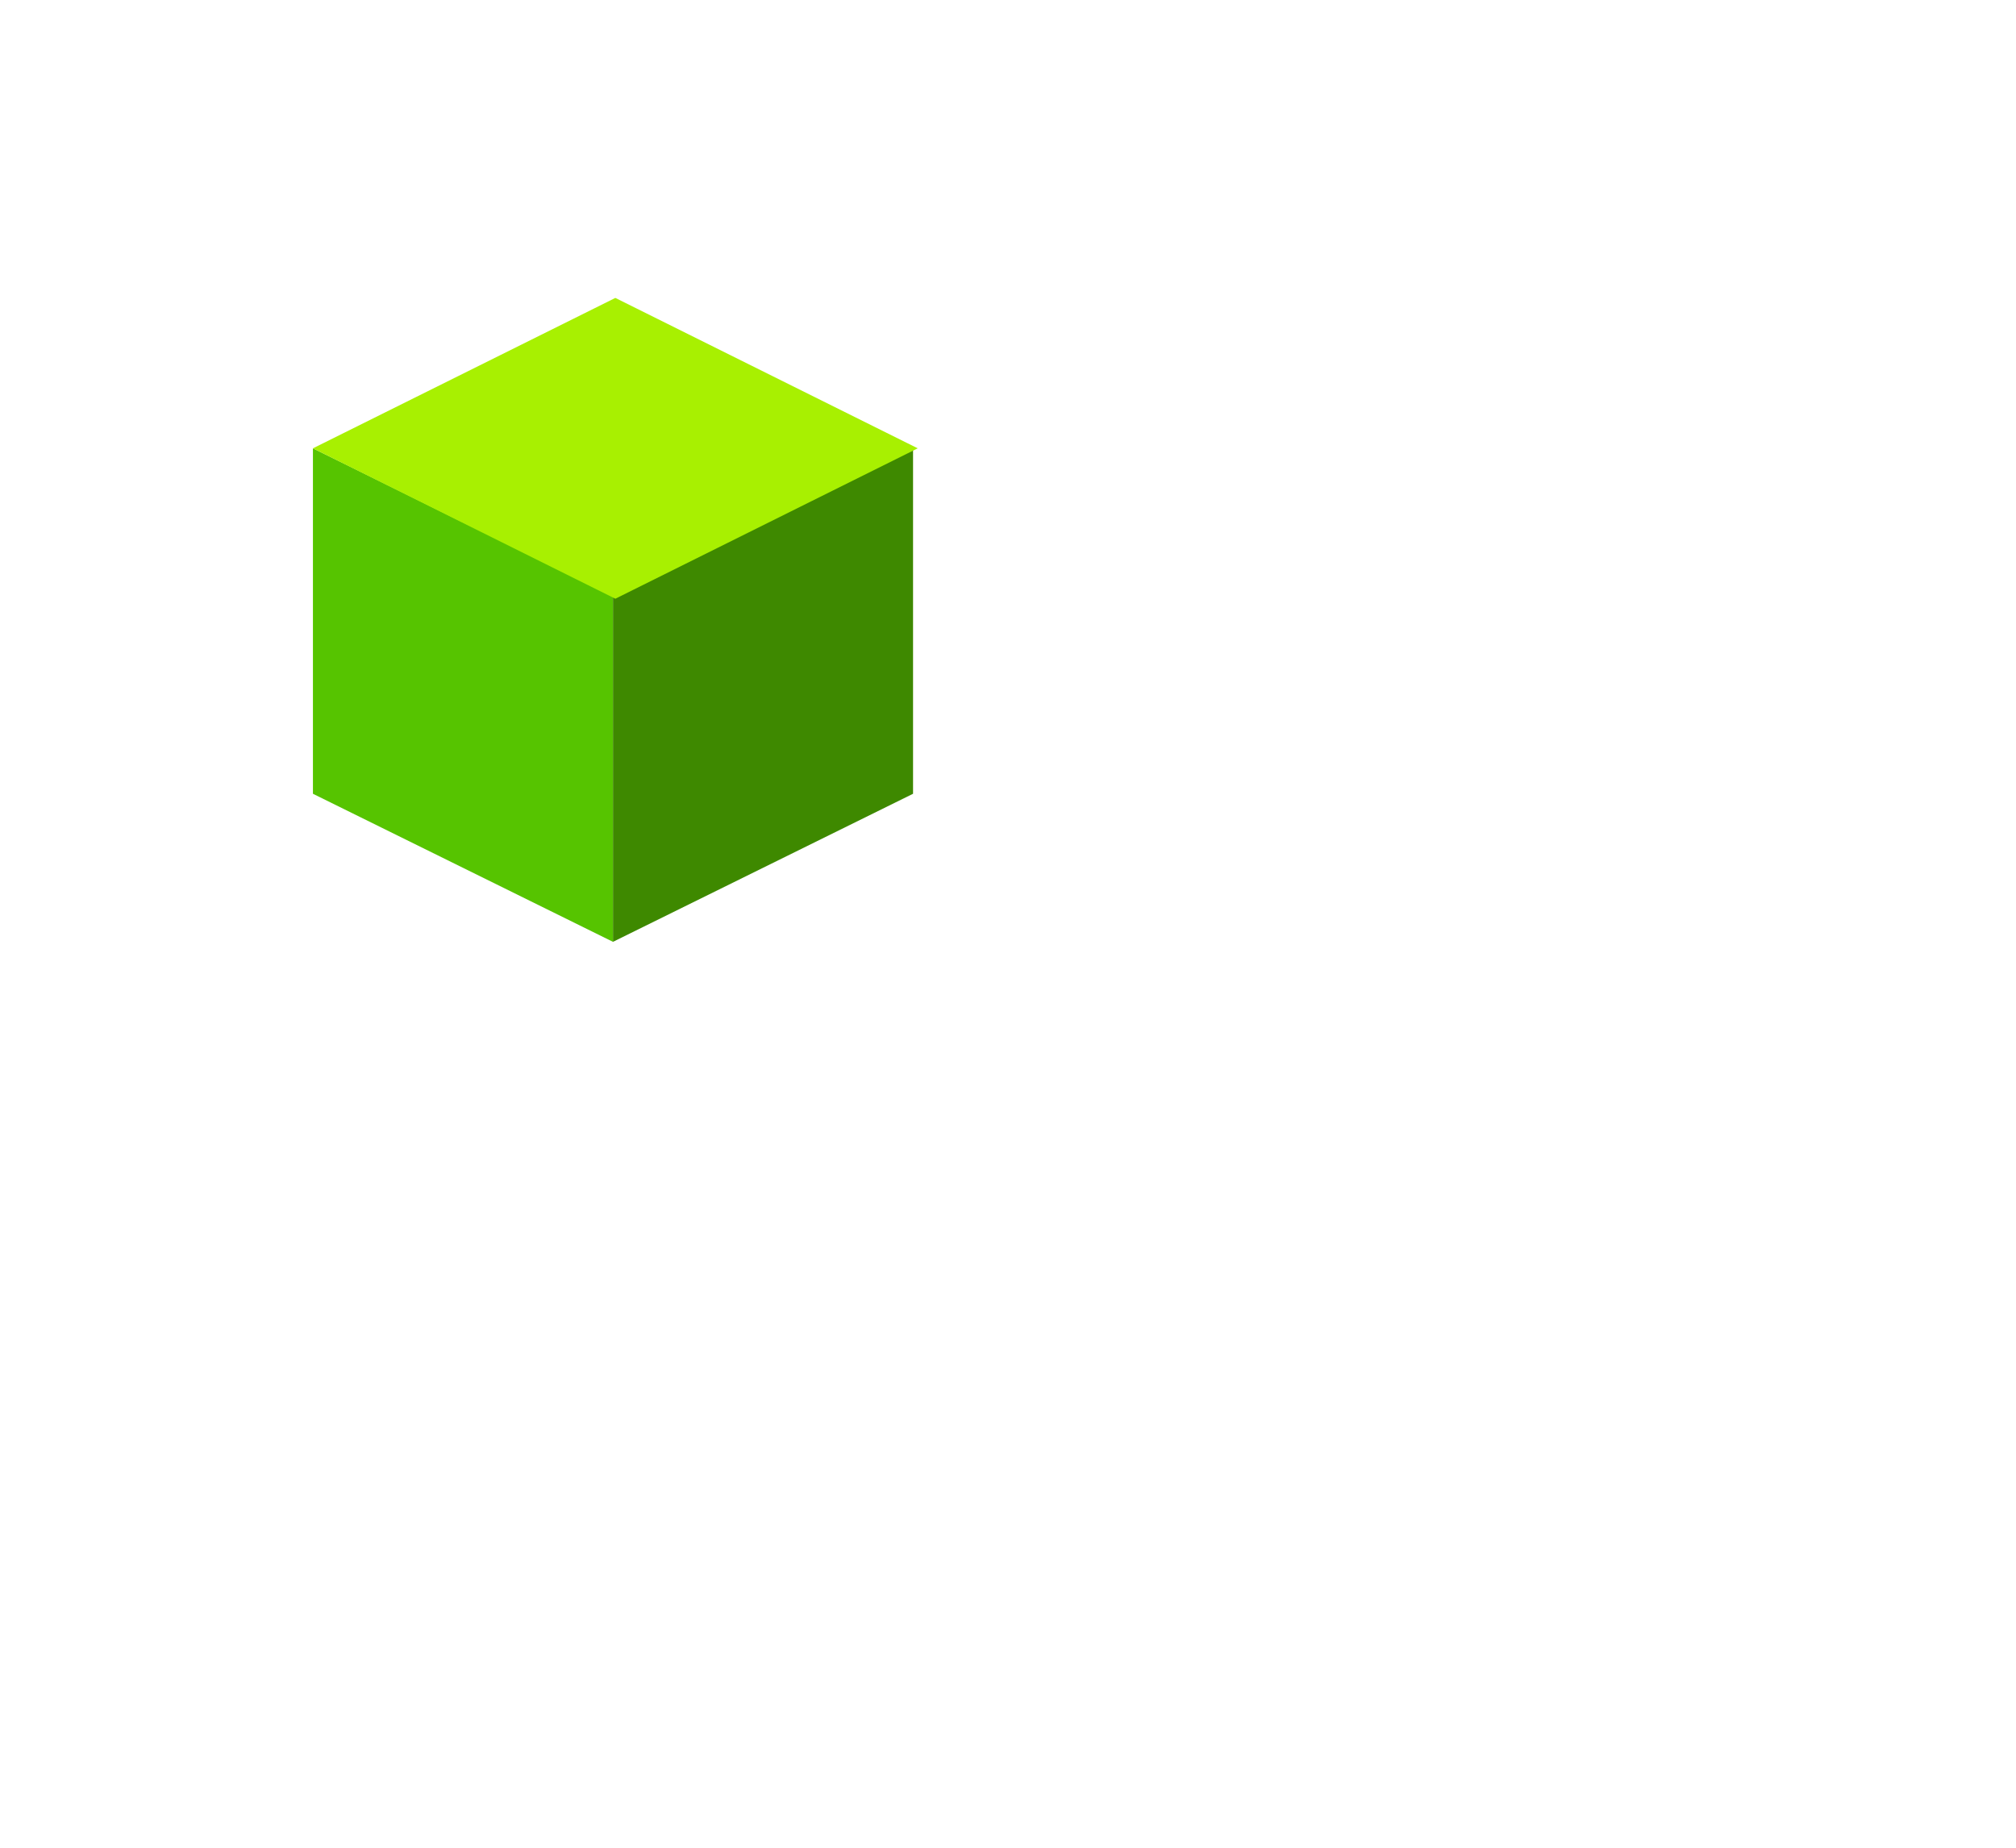 <svg viewBox="-50 -50 360 330" version="1.1" xmlns="http://www.w3.org/2000/svg" xmlns:xlink="http://www.w3.org/1999/xlink" id="BJ0dusLWX"><style>@-webkit-keyframes rkfRddi8-X_ByY-Kj8b7_Animation{0%{-webkit-transform: rotate(0deg);transform: rotate(0deg);}11.11%{-webkit-transform: rotate(20deg);transform: rotate(20deg);}44.44%{-webkit-transform: rotate(20deg);transform: rotate(20deg);}66.67%{-webkit-transform: rotate(70deg);transform: rotate(70deg);}88.89%{-webkit-transform: rotate(0deg);transform: rotate(0deg);}100%{-webkit-transform: rotate(0deg);transform: rotate(0deg);}}@keyframes rkfRddi8-X_ByY-Kj8b7_Animation{0%{-webkit-transform: rotate(0deg);transform: rotate(0deg);}11.11%{-webkit-transform: rotate(20deg);transform: rotate(20deg);}44.44%{-webkit-transform: rotate(20deg);transform: rotate(20deg);}66.67%{-webkit-transform: rotate(70deg);transform: rotate(70deg);}88.89%{-webkit-transform: rotate(0deg);transform: rotate(0deg);}100%{-webkit-transform: rotate(0deg);transform: rotate(0deg);}}@-webkit-keyframes rkfRddi8-X_SJU2do8-Q_Animation{0%{-webkit-transform: translate(0px, 0px);transform: translate(0px, 0px);}22.22%{-webkit-transform: translate(25px, 12px);transform: translate(25px, 12px);}44.44%{-webkit-transform: translate(-25px, -20px);transform: translate(-25px, -20px);}55.56%{-webkit-transform: translate(-25px, -20px);transform: translate(-25px, -20px);}66.67%{-webkit-transform: translate(-25px, 0px);transform: translate(-25px, 0px);}88.89%{-webkit-transform: translate(40px, -30px);transform: translate(40px, -30px);}100%{-webkit-transform: translate(0px, 0px);transform: translate(0px, 0px);}}@keyframes rkfRddi8-X_SJU2do8-Q_Animation{0%{-webkit-transform: translate(0px, 0px);transform: translate(0px, 0px);}22.22%{-webkit-transform: translate(25px, 12px);transform: translate(25px, 12px);}44.44%{-webkit-transform: translate(-25px, -20px);transform: translate(-25px, -20px);}55.56%{-webkit-transform: translate(-25px, -20px);transform: translate(-25px, -20px);}66.67%{-webkit-transform: translate(-25px, 0px);transform: translate(-25px, 0px);}88.89%{-webkit-transform: translate(40px, -30px);transform: translate(40px, -30px);}100%{-webkit-transform: translate(0px, 0px);transform: translate(0px, 0px);}}#BJ0dusLWX *{-webkit-animation-duration: 4.5s;animation-duration: 4.5s;-webkit-animation-iteration-count: infinite;animation-iteration-count: infinite;-webkit-animation-timing-function: cubic-bezier(0, 0, 1, 1);animation-timing-function: cubic-bezier(0, 0, 1, 1);}#BkxC_djLWm{stroke: none;stroke-width: 1;fill: none;}#Sy-AuOjIbX{-webkit-transform:  translate(-225px, -1382px);transform:  translate(-225px, -1382px);}#rkfRddi8-X{-webkit-transform:  translate(284.881px, 1442.708px) rotate(47deg) translate(-284.881px, -1442.708px) translate(230.881px, 1385.208px);transform:  translate(284.881px, 1442.708px) rotate(47deg) translate(-284.881px, -1442.708px) translate(230.881px, 1385.208px);}#Hym0_dsUWQ{fill: #56C400;}#ryE0duo8bm{fill: #3E8900;}#r1rCudoU-Q{fill: #A8F001;}#rkfRddi8-X_SJU2do8-Q{-webkit-animation-name: rkfRddi8-X_SJU2do8-Q_Animation;animation-name: rkfRddi8-X_SJU2do8-Q_Animation;-webkit-transform-origin: 50% 50%;transform-origin: 50% 50%;transform-box: fill-box;-webkit-transform: translate(0px, 0px);transform: translate(0px, 0px);}#rkfRddi8-X_ByY-Kj8b7{-webkit-animation-name: rkfRddi8-X_ByY-Kj8b7_Animation;animation-name: rkfRddi8-X_ByY-Kj8b7_Animation;-webkit-transform-origin: 50% 50%;transform-origin: 50% 50%;transform-box: fill-box;}</style>
    <!-- Generator: Sketch 46.2 (44496) - http://www.bohemiancoding.com/sketch -->
    <title>single-cube</title>
    <desc>Created with Sketch.</desc>
    <defs/>
    <g id="BkxC_djLWm" fill-rule="evenodd">
        <g id="Sy-AuOjIbX">
            <g id="rkfRddi8-X_SJU2do8-Q" data-animator-group="true" data-animator-type="0"><g id="rkfRddi8-X_ByY-Kj8b7" data-animator-group="true" data-animator-type="1"><g id="rkfRddi8-X">
                <polygon id="Hym0_dsUWQ" points="53.581 115 0 88.558 0 26.861 53.581 53.303"/>
                <polygon id="ryE0duo8bm" points="53.581 115 107.163 88.558 107.163 26.861 53.581 53.303"/>
                <polygon id="r1rCudoU-Q" points="0 26.861 54 0 108 26.861 54 53.723"/>
            </g></g></g>
        </g>
    </g>
<script>(function(){var a=document.querySelector('#BJ0dusLWX'),b=a.querySelectorAll('style'),c=function(d){b.forEach(function(f){var g=f.textContent;g&amp;&amp;(f.textContent=g.replace(/transform-box:[^;\r\n]*/gi,'transform-box: '+d))})};c('initial'),window.requestAnimationFrame(function(){return c('fill-box')})})();</script></svg>
